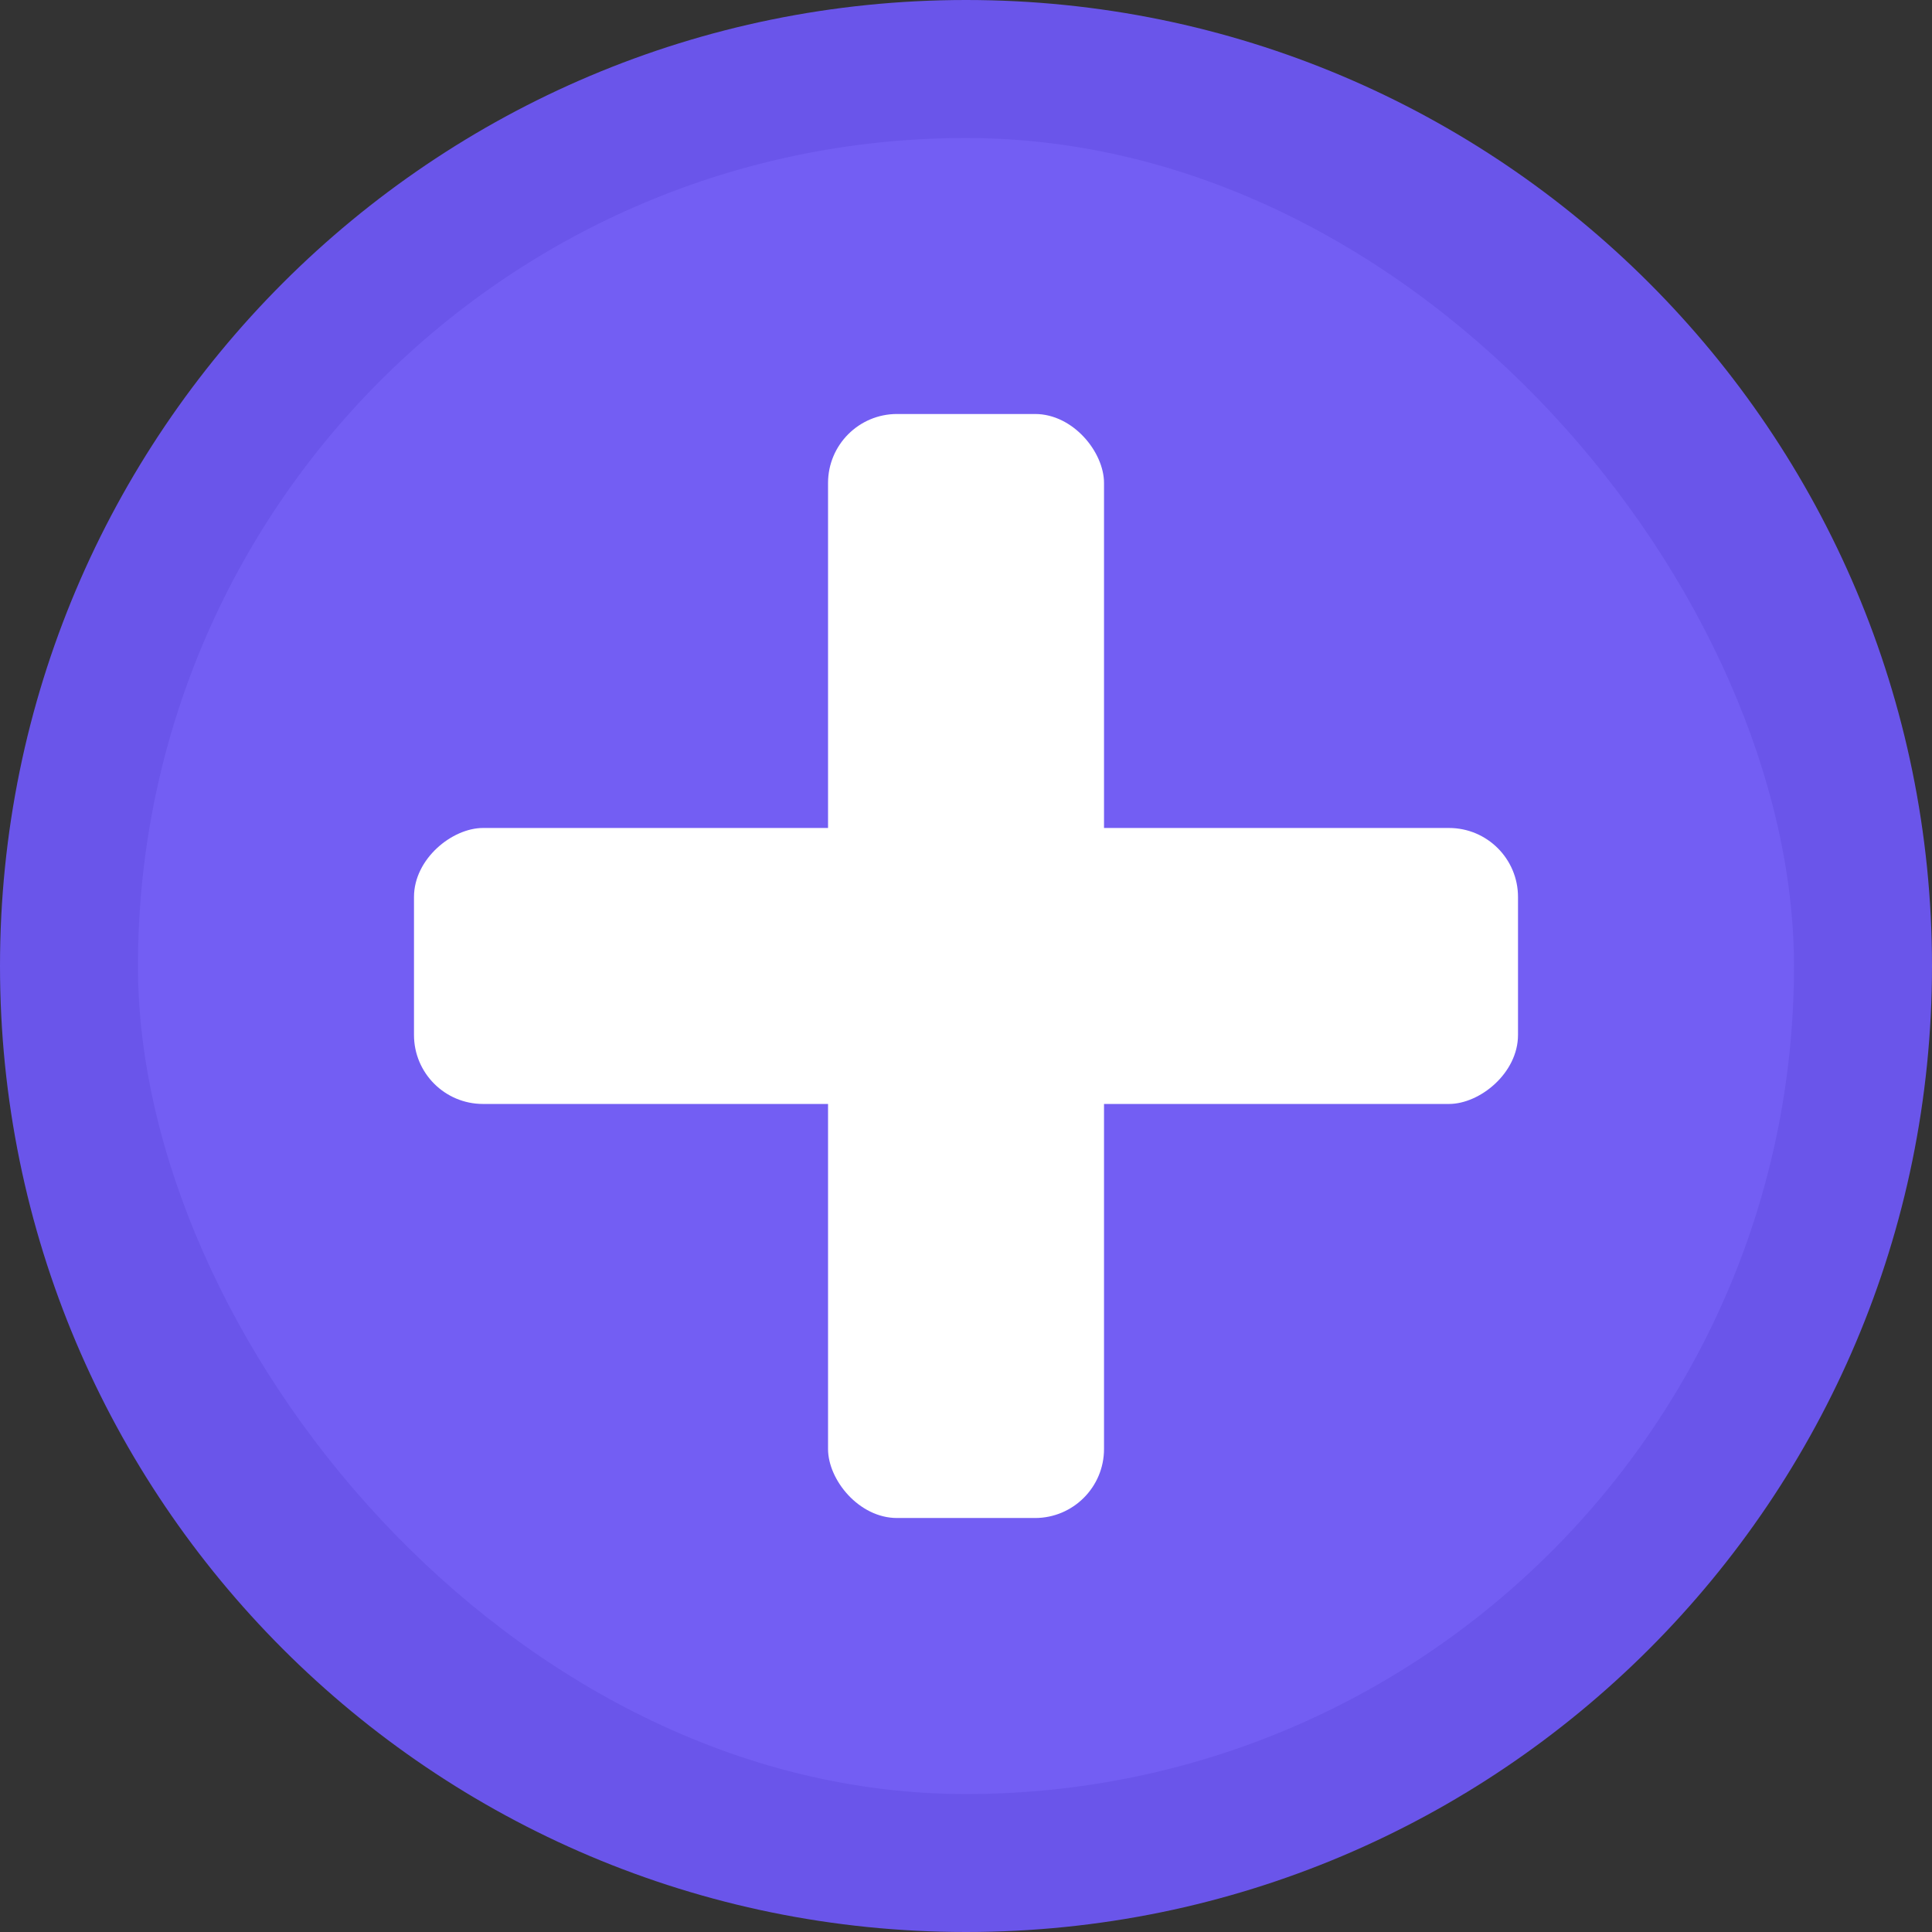 <svg width="32" height="32" viewBox="0 0 32 32" fill="none" xmlns="http://www.w3.org/2000/svg">
<rect x="0" y="0" width="32" height="32" fill="#333333" stroke="none"/>
<path d="M0 16C0 7.163 7.163 0 16 0V0C24.837 0 32 7.163 32 16V16C32 24.837 24.837 32 16 32V32C7.163 32 0 24.837 0 16V16Z" fill="#6A55EA"/>
<rect x="2.285" y="2.286" width="27.429" height="27.429" rx="13.714" fill="#735EF3"/>
<rect x="13.715" y="6.857" width="4.571" height="18.286" rx="1.143" fill="white"/>
<rect x="25.143" y="13.714" width="4.571" height="18.286" rx="1.143" transform="rotate(90 25.143 13.714)" fill="white"/>
</svg>
